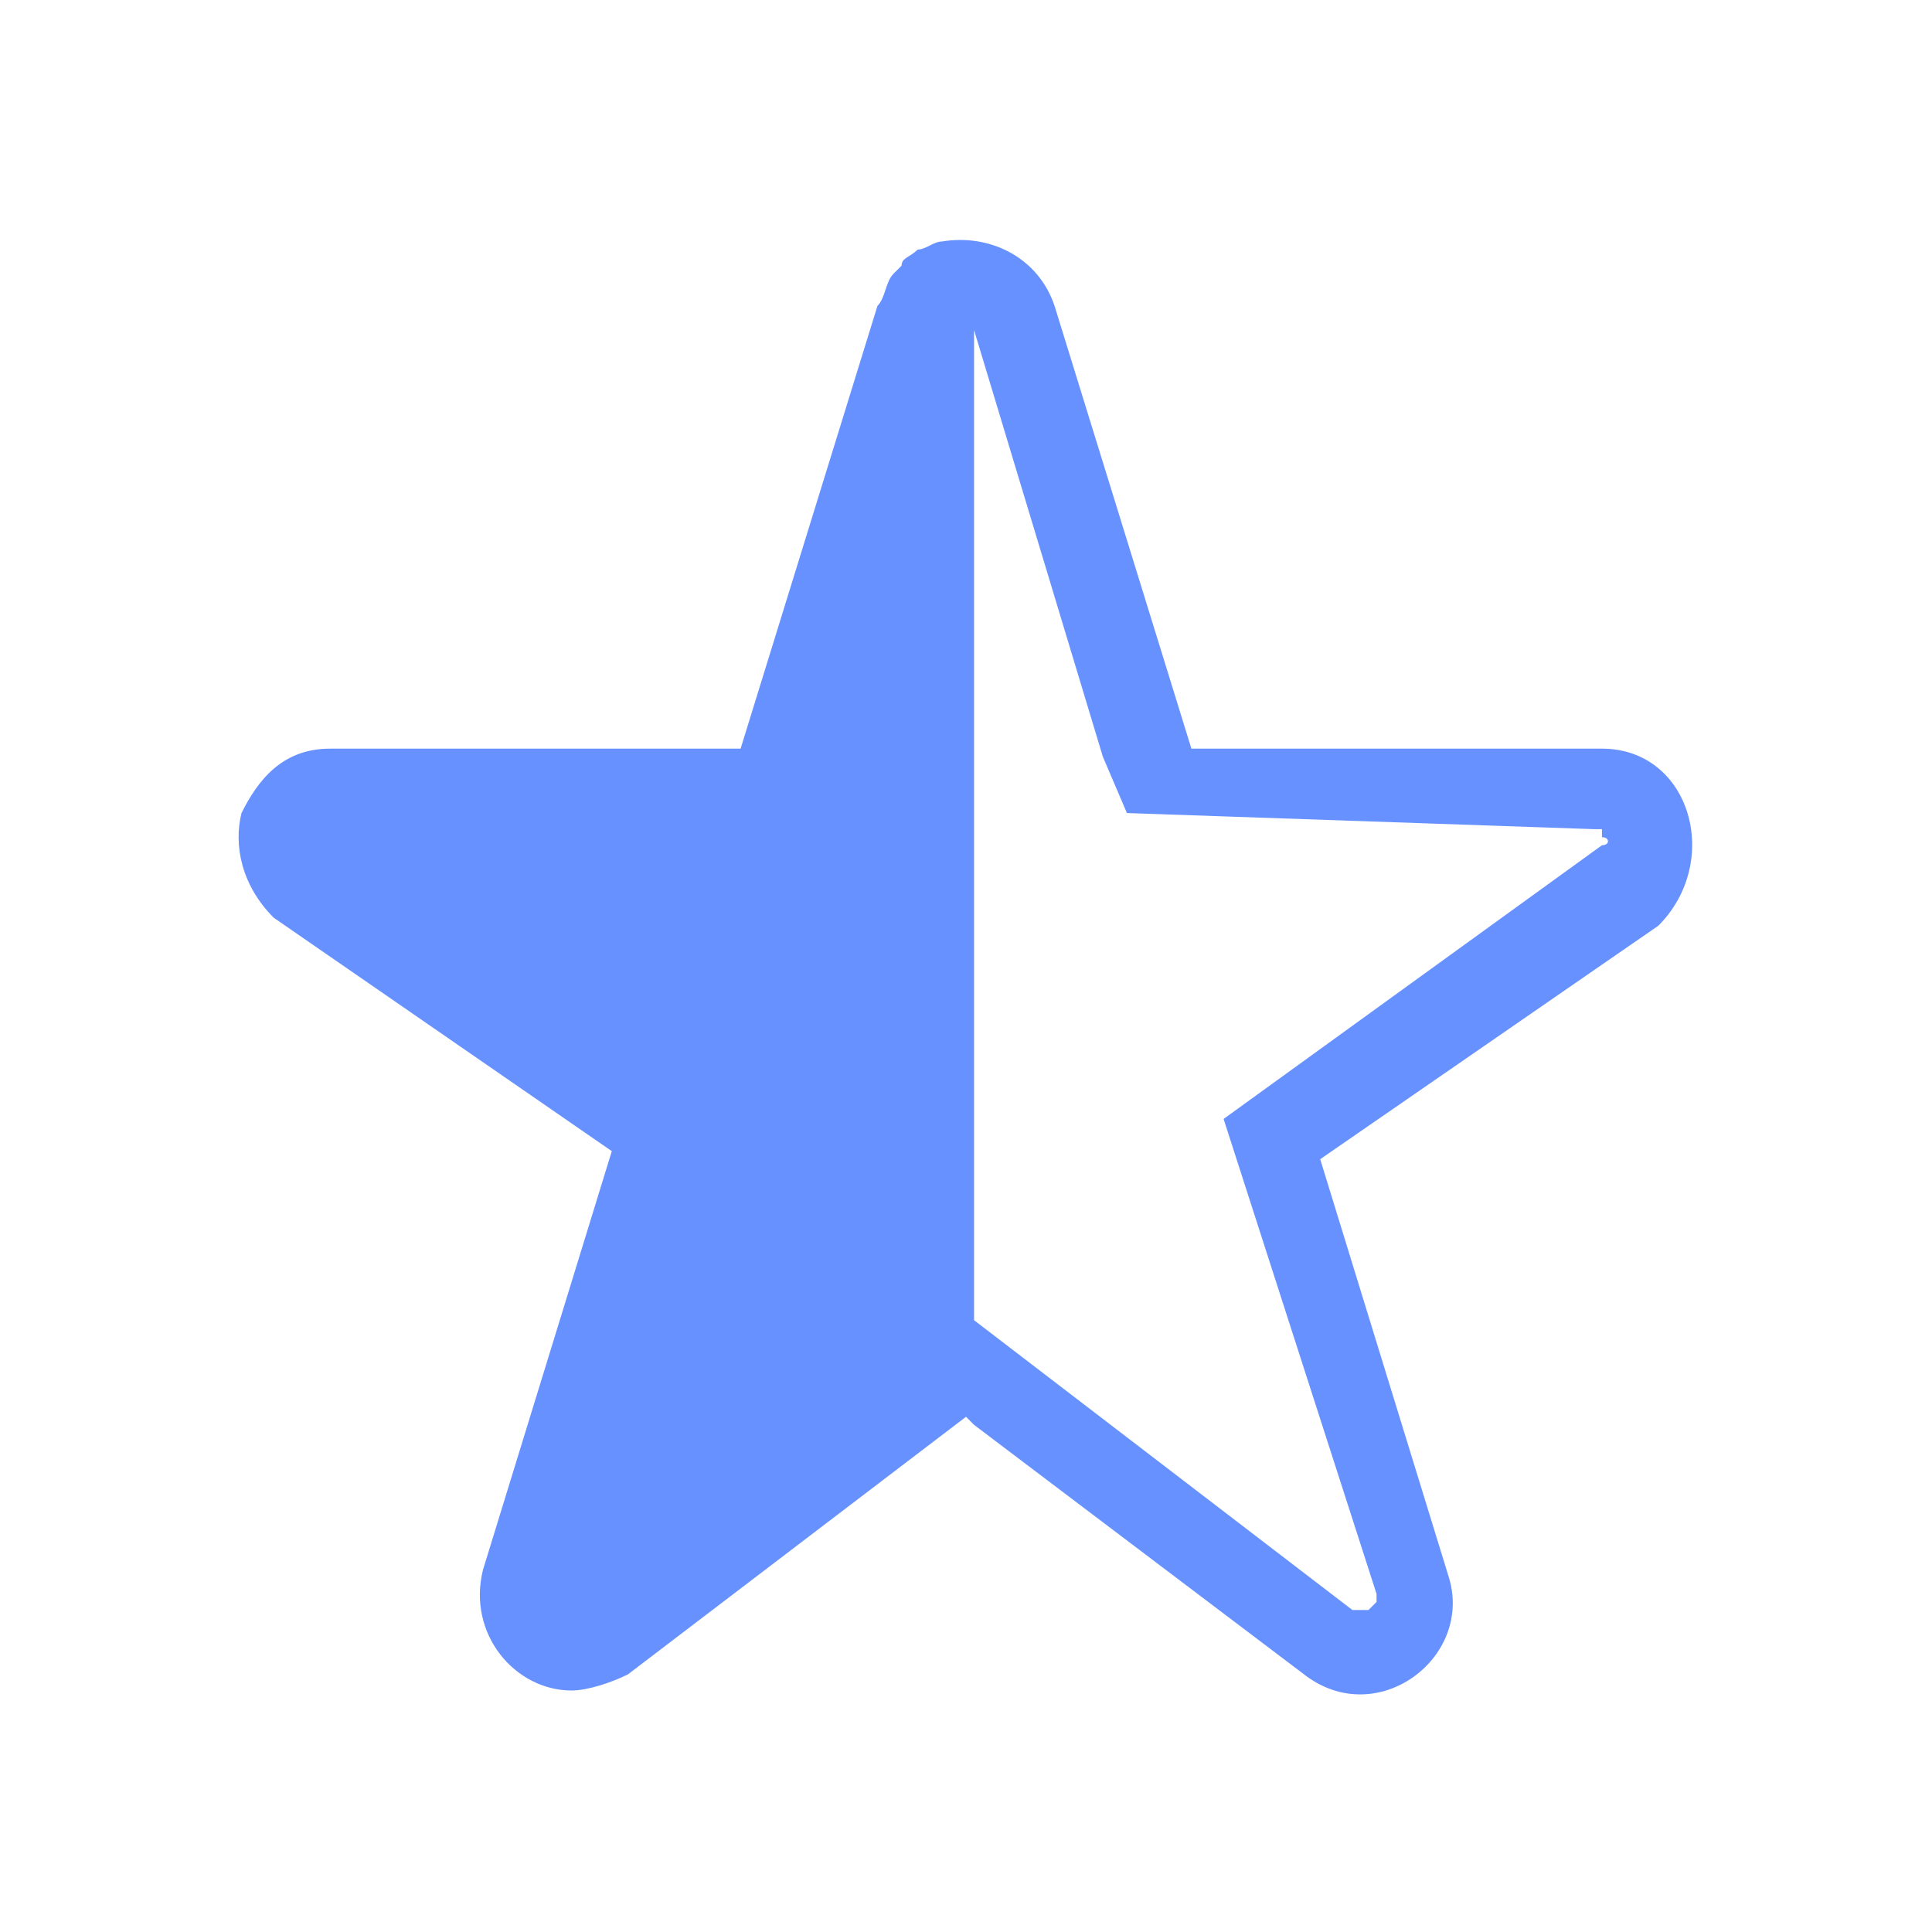 <svg width="24" height="24" viewBox="0 0 24 24" fill="none" xmlns="http://www.w3.org/2000/svg">
<path d="M19.9 9.3H14.8L13.1 3.8C12.9 3.2 12.3 2.9 11.7 3C11.6 3 11.5 3.1 11.4 3.1C11.3 3.2 11.2 3.2 11.2 3.3C11.2 3.3 11.2 3.3 11.1 3.4C11 3.5 11 3.7 10.9 3.8L9.2 9.3H4.1C3.5 9.3 3.2 9.7 3 10.1C2.9 10.5 3 11 3.4 11.4L7.6 14.3L6 19.5C5.8 20.3 6.4 21 7.1 21C7.3 21 7.6 20.9 7.8 20.8L12 17.6L12.1 17.7L16.2 20.8C17.1 21.5 18.3 20.6 18 19.6L16.4 14.4L20.6 11.5C21.4 10.7 21 9.3 19.9 9.3ZM19.9 10.5L15.2 13.9L17.1 19.8V19.9C17.1 19.9 17.1 19.9 17 20H16.9C16.9 20 16.9 20 16.8 20L12.1 16.4V4C12.1 4 12.1 4 12.1 4.1L13.7 9.4L13.999 10.1L19.8 10.3C19.9 10.3 19.9 10.3 19.9 10.3C19.9 10.3 19.9 10.3 19.9 10.4C20 10.4 20 10.5 19.9 10.5C20 10.5 20 10.5 19.9 10.5Z" fill="#6691FF"/>
</svg>
